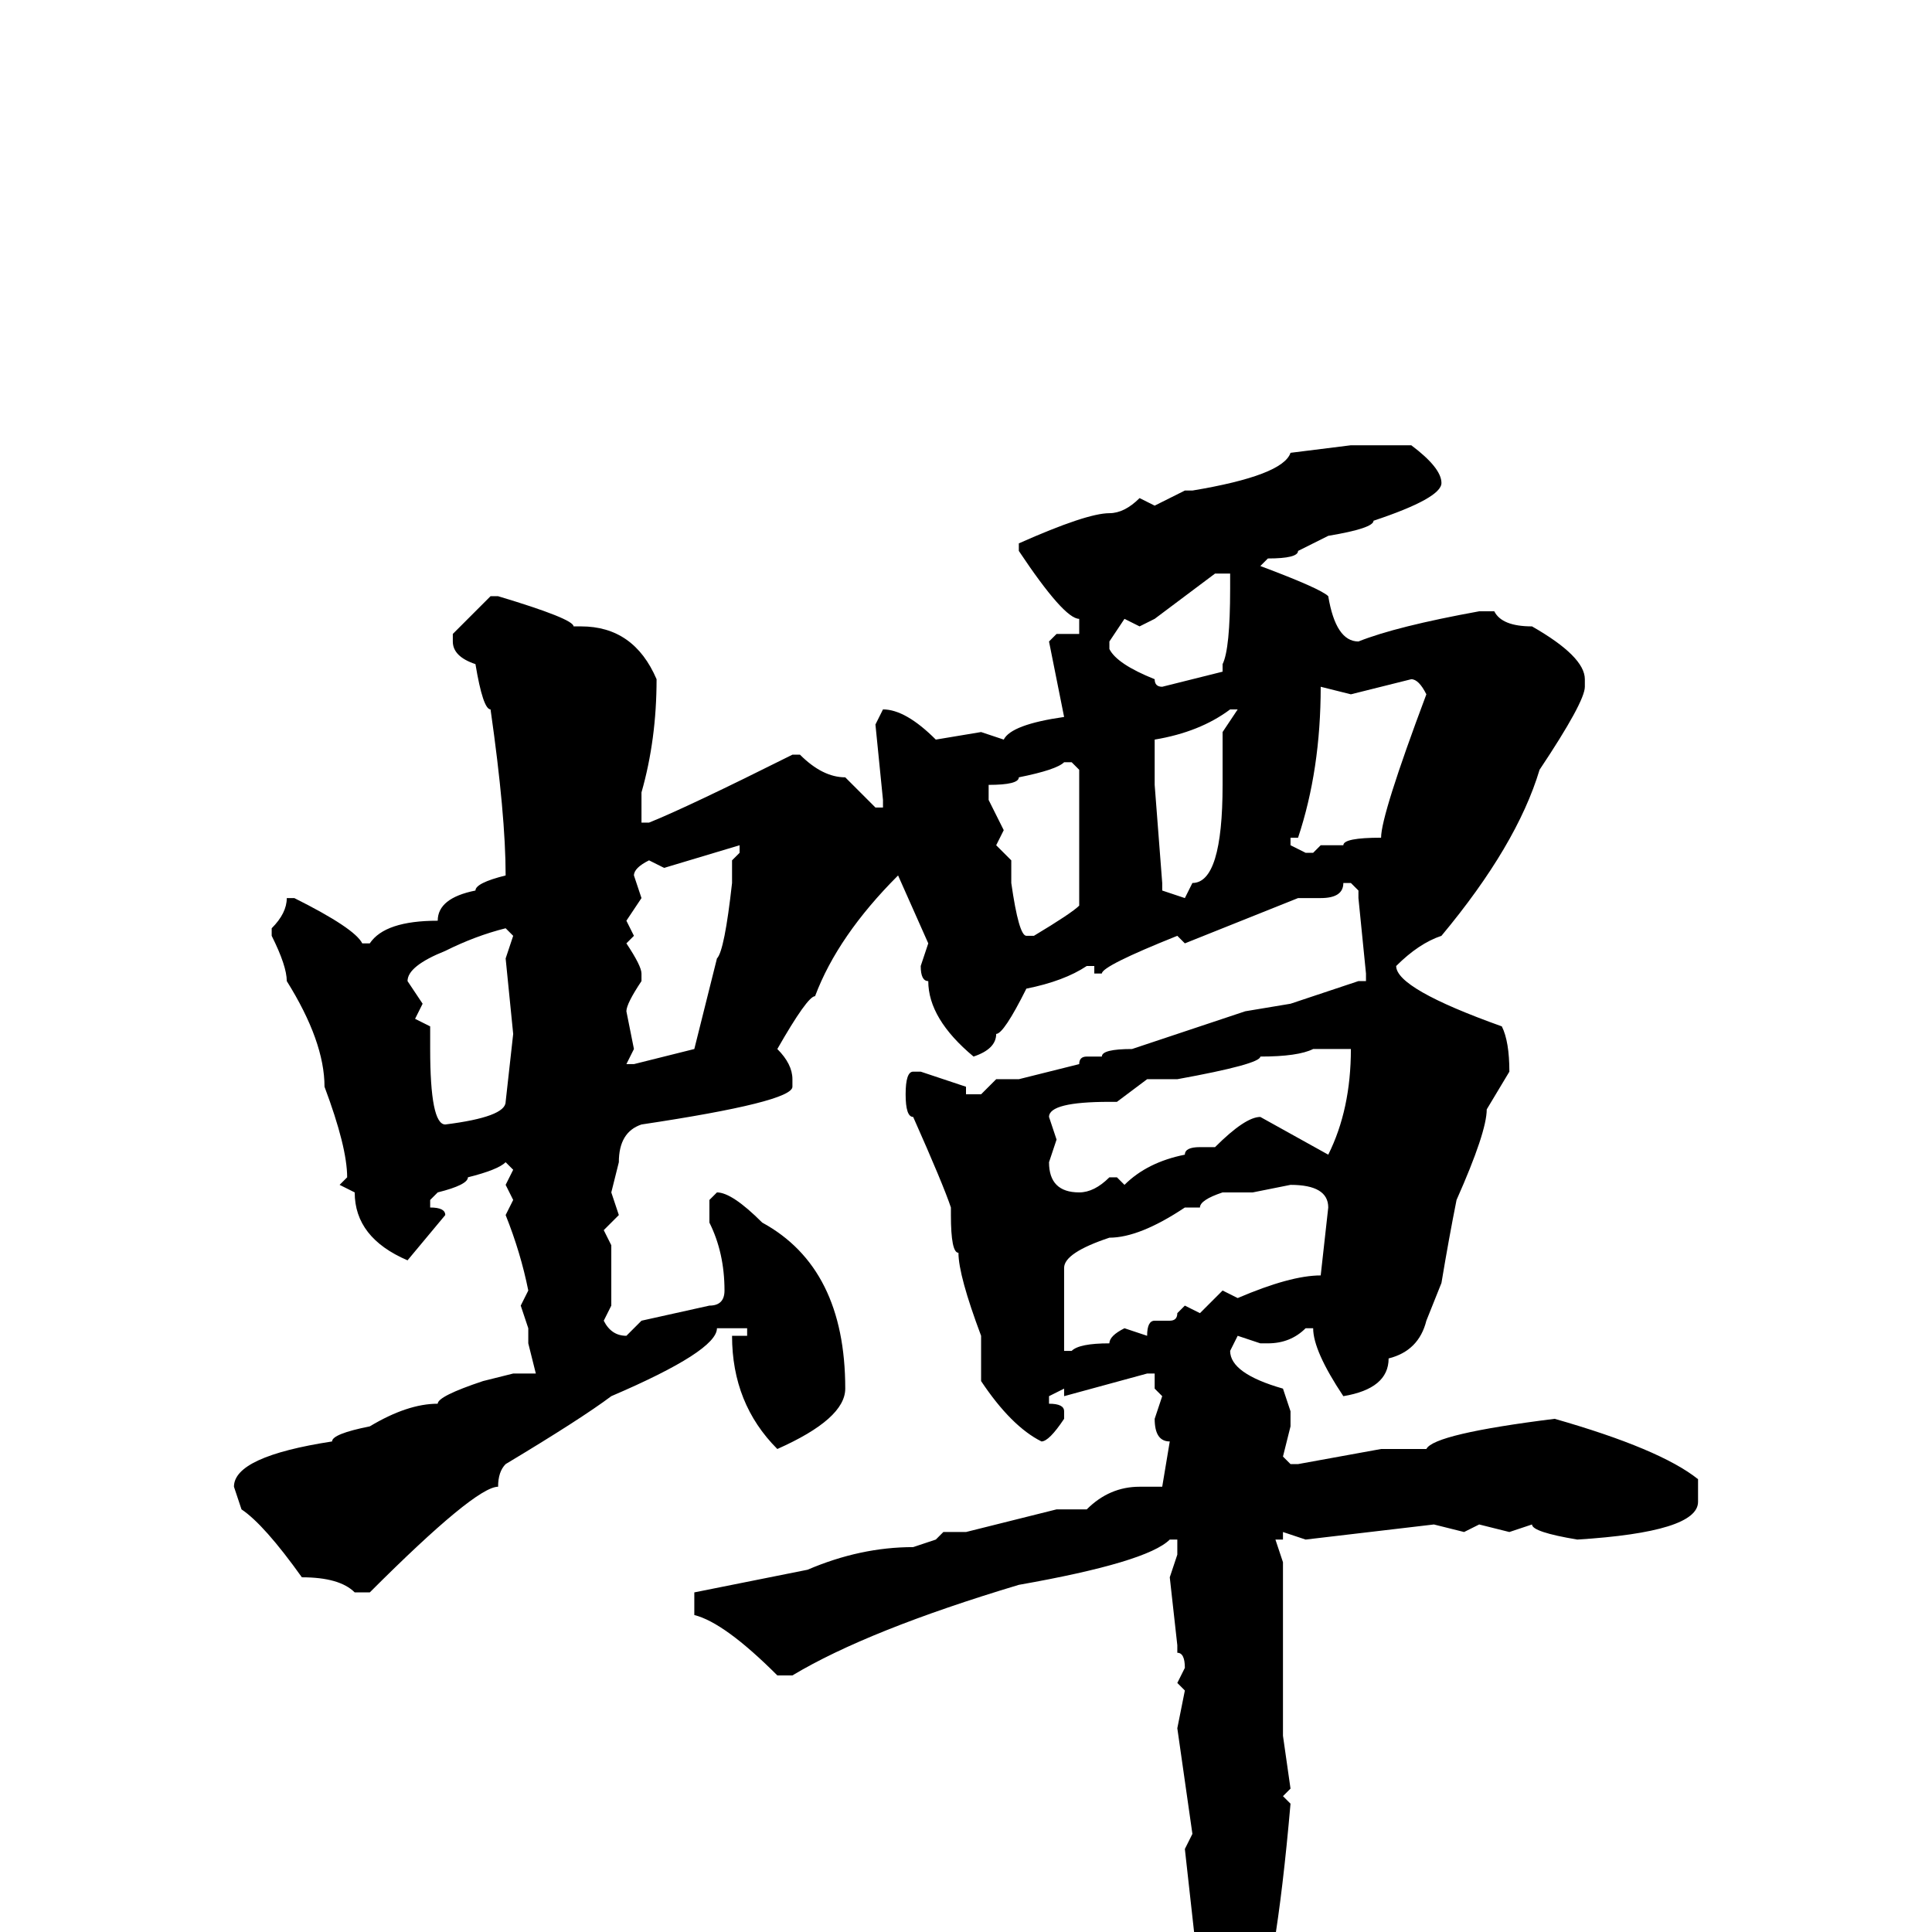 <svg xmlns="http://www.w3.org/2000/svg" viewBox="0 -256 256 256">
	<path fill="#000000" d="M179 -197H187Q191 -194 191 -192Q191 -190 182 -187Q182 -186 176 -185L172 -183Q172 -182 168 -182L167 -181Q175 -178 176 -177Q177 -171 180 -171Q185 -173 196 -175H198Q199 -173 203 -173Q210 -169 210 -166V-165Q210 -163 204 -154Q201 -144 191 -132Q188 -131 185 -128Q185 -125 199 -120Q200 -118 200 -114L197 -109Q197 -106 193 -97Q192 -92 191 -86L189 -81Q188 -77 184 -76Q184 -72 178 -71Q174 -77 174 -80H173Q171 -78 168 -78H167L164 -79L163 -77Q163 -74 170 -72L171 -69V-67L170 -63L171 -62H172L183 -64H189Q190 -66 206 -68Q220 -64 225 -60V-57Q225 -53 209 -52Q203 -53 203 -54L200 -53L196 -54L194 -53L190 -54L173 -52L170 -53V-52H169L170 -49V-33V-27V-26L171 -19L170 -18L171 -17Q169 6 166 13Q166 17 162 22H161L160 20V16L157 -11L158 -13L156 -27L157 -32L156 -33L157 -35Q157 -37 156 -37V-38L155 -47L156 -50V-52H155Q152 -49 135 -46Q115 -40 105 -34H103Q96 -41 92 -42V-44V-45L107 -48Q114 -51 121 -51L124 -52L125 -53H128L140 -56H141H144Q147 -59 151 -59H153H154L155 -65Q153 -65 153 -68L154 -71L153 -72V-73V-74H152L141 -71V-72L139 -71V-70Q141 -70 141 -69V-68Q139 -65 138 -65Q134 -67 130 -73V-79Q127 -87 127 -90Q126 -90 126 -95V-96Q125 -99 121 -108Q120 -108 120 -111Q120 -114 121 -114H122L128 -112V-111H130L132 -113H135L143 -115Q143 -116 144 -116H146Q146 -117 150 -117L165 -122L171 -123L180 -126H181V-127L180 -137V-138L179 -139H178Q178 -137 175 -137H172L157 -131L156 -132Q146 -128 146 -127H145V-128H144Q141 -126 136 -125Q133 -119 132 -119Q132 -117 129 -116Q123 -121 123 -126Q122 -126 122 -128L123 -131L119 -140Q111 -132 108 -124Q107 -124 103 -117Q105 -115 105 -113V-112Q105 -110 85 -107Q82 -106 82 -102L81 -98L82 -95L80 -93L81 -91V-90V-83L80 -81Q81 -79 83 -79L85 -81L94 -83Q96 -83 96 -85Q96 -90 94 -94V-97L95 -98Q97 -98 101 -94Q112 -88 112 -72Q112 -68 103 -64Q97 -70 97 -79H99V-80H97H95Q95 -77 81 -71Q77 -68 67 -62Q66 -61 66 -59Q63 -59 49 -45H47Q45 -47 40 -47Q35 -54 32 -56L31 -59Q31 -63 44 -65Q44 -66 49 -67Q54 -70 58 -70Q58 -71 64 -73L68 -74H71L70 -78V-80L69 -83L70 -85Q69 -90 67 -95L68 -97L67 -99L68 -101L67 -102Q66 -101 62 -100Q62 -99 58 -98L57 -97V-96Q59 -96 59 -95L54 -89Q47 -92 47 -98L45 -99L46 -100Q46 -104 43 -112Q43 -118 38 -126Q38 -128 36 -132V-133Q38 -135 38 -137H39Q47 -133 48 -131H49Q51 -134 58 -134Q58 -137 63 -138Q63 -139 67 -140Q67 -148 65 -162Q64 -162 63 -168Q60 -169 60 -171V-172L65 -177H66Q76 -174 76 -173H77Q84 -173 87 -166Q87 -158 85 -151V-147H86Q91 -149 105 -156H106Q109 -153 112 -153L116 -149H117V-150L116 -160L117 -162Q120 -162 124 -158L130 -159L133 -158Q134 -160 141 -161L139 -171L140 -172H143V-174Q141 -174 135 -183V-184Q144 -188 147 -188Q149 -188 151 -190L153 -189L157 -191H158Q170 -193 171 -196ZM151 -173L149 -174L147 -171V-170Q148 -168 153 -166Q153 -165 154 -165L162 -167V-168Q163 -170 163 -178V-180H161L153 -174ZM179 -164L175 -165Q175 -154 172 -145H171V-144L173 -143H174L175 -144H177H178Q178 -145 183 -145Q183 -148 189 -164Q188 -166 187 -166ZM153 -152L154 -139V-138L157 -137L158 -139Q162 -139 162 -152V-159L164 -162H163Q159 -159 153 -158ZM131 -150L133 -146L132 -144L134 -142V-139Q135 -132 136 -132H137Q142 -135 143 -136V-138V-145V-146V-150V-154L142 -155H141Q140 -154 135 -153Q135 -152 131 -152ZM88 -141L86 -142Q84 -141 84 -140L85 -137L83 -134L84 -132L83 -131Q85 -128 85 -127V-126Q83 -123 83 -122L84 -117L83 -115H84L92 -117L95 -129Q96 -130 97 -139V-142L98 -143V-144ZM54 -126L56 -123L55 -121L57 -120V-117Q57 -107 59 -107Q67 -108 67 -110L68 -119L67 -129L68 -132L67 -133Q63 -132 59 -130Q54 -128 54 -126ZM155 -113H152L148 -110H147Q139 -110 139 -108L140 -105L139 -102Q139 -98 143 -98Q145 -98 147 -100H148L149 -99Q152 -102 157 -103Q157 -104 159 -104H161Q165 -108 167 -108L176 -103Q179 -109 179 -117H178H175H174Q172 -116 167 -116Q167 -115 156 -113H155ZM166 -98H165H162Q159 -97 159 -96H157Q151 -92 147 -92Q141 -90 141 -88V-81V-78V-77H142Q143 -78 147 -78Q147 -79 149 -80L152 -79Q152 -81 153 -81H155Q156 -81 156 -82L157 -83L159 -82L162 -85L164 -84Q171 -87 175 -87L176 -96Q176 -99 171 -99Z"/>
</svg>